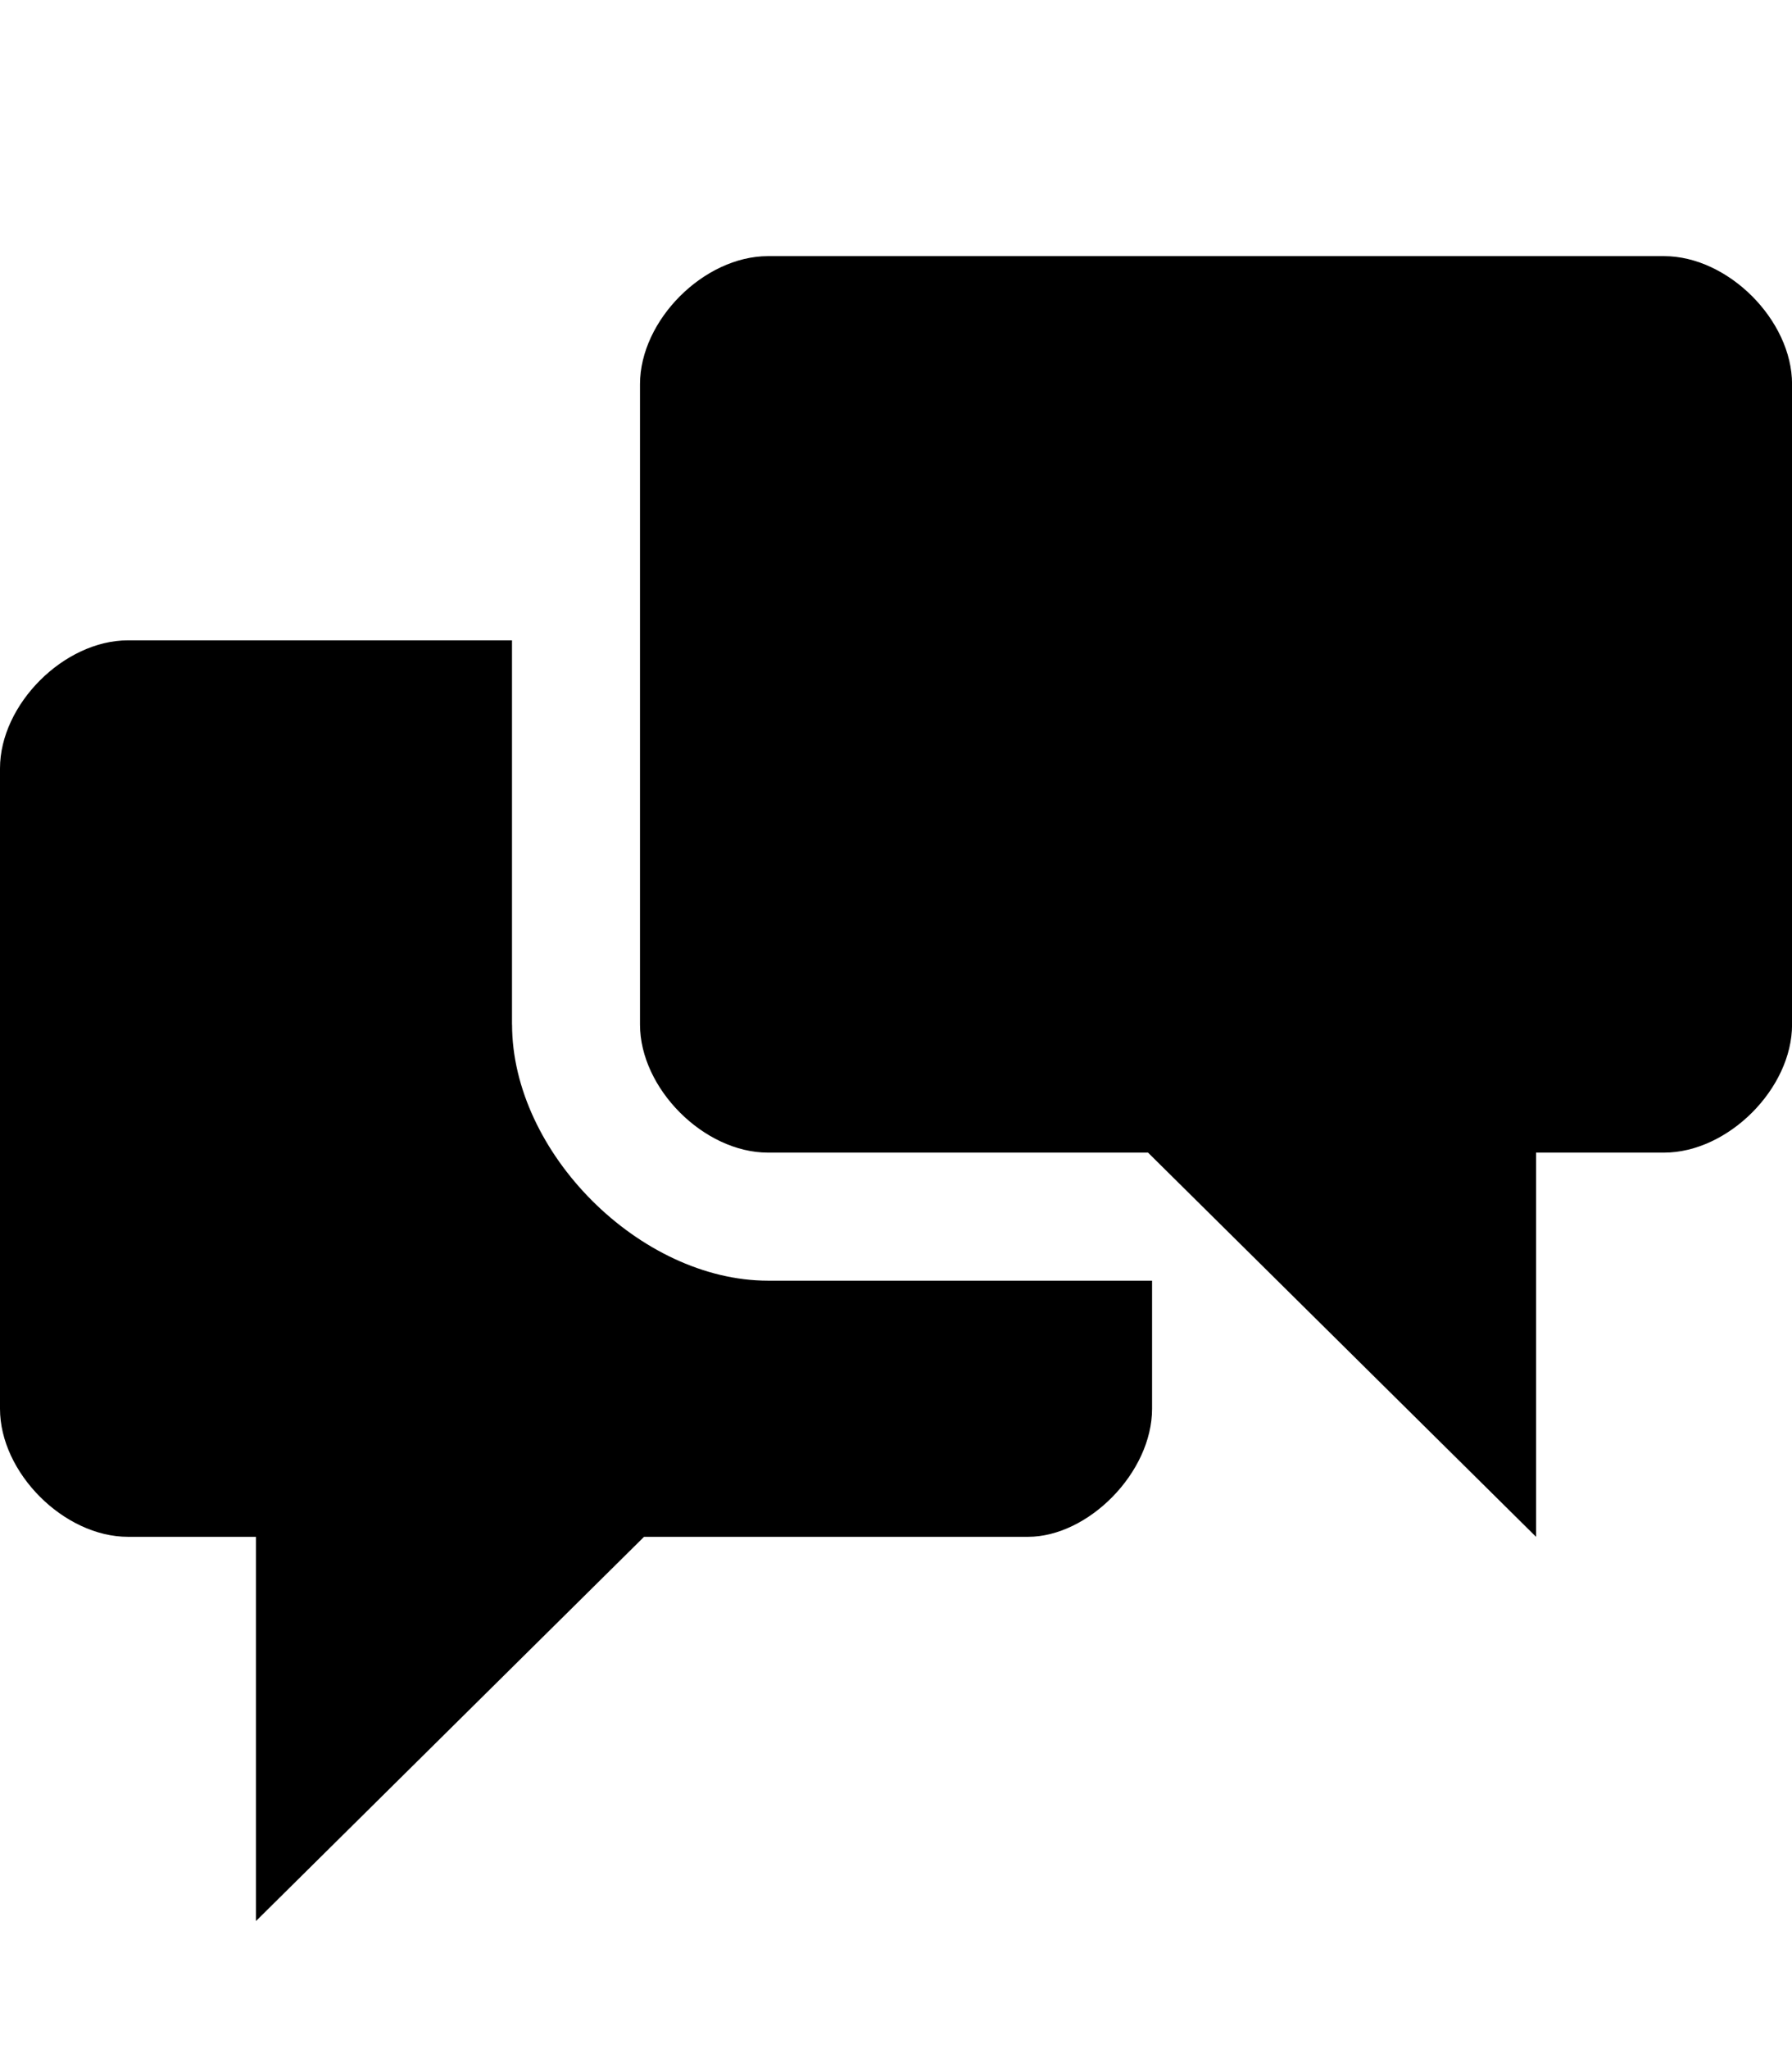 
<svg version="1.1" xmlns="http://www.w3.org/2000/svg" width="28" height="32" viewBox="0 0 28 32">
<title>comment-discussion</title>
<path d="M8 16c0-2 0-6 0-6s-5 0-6 0-2 1-2 2 0 9 0 10 1 2 2 2 2 0 2 0v6l6.063-6s5.063 0 6 0 1.938-1 1.938-2 0-2 0-2-4 0-6 0-4-2-4-4zM26 4c-1 0-13 0-14 0s-2 1-2 2 0 9 0 10 1 2 2 2 5.938 0 5.938 0l6.063 6v-6s1 0 2 0 2-1 2-2 0-9 0-10-1-2-2-2z"></path>
</svg>

